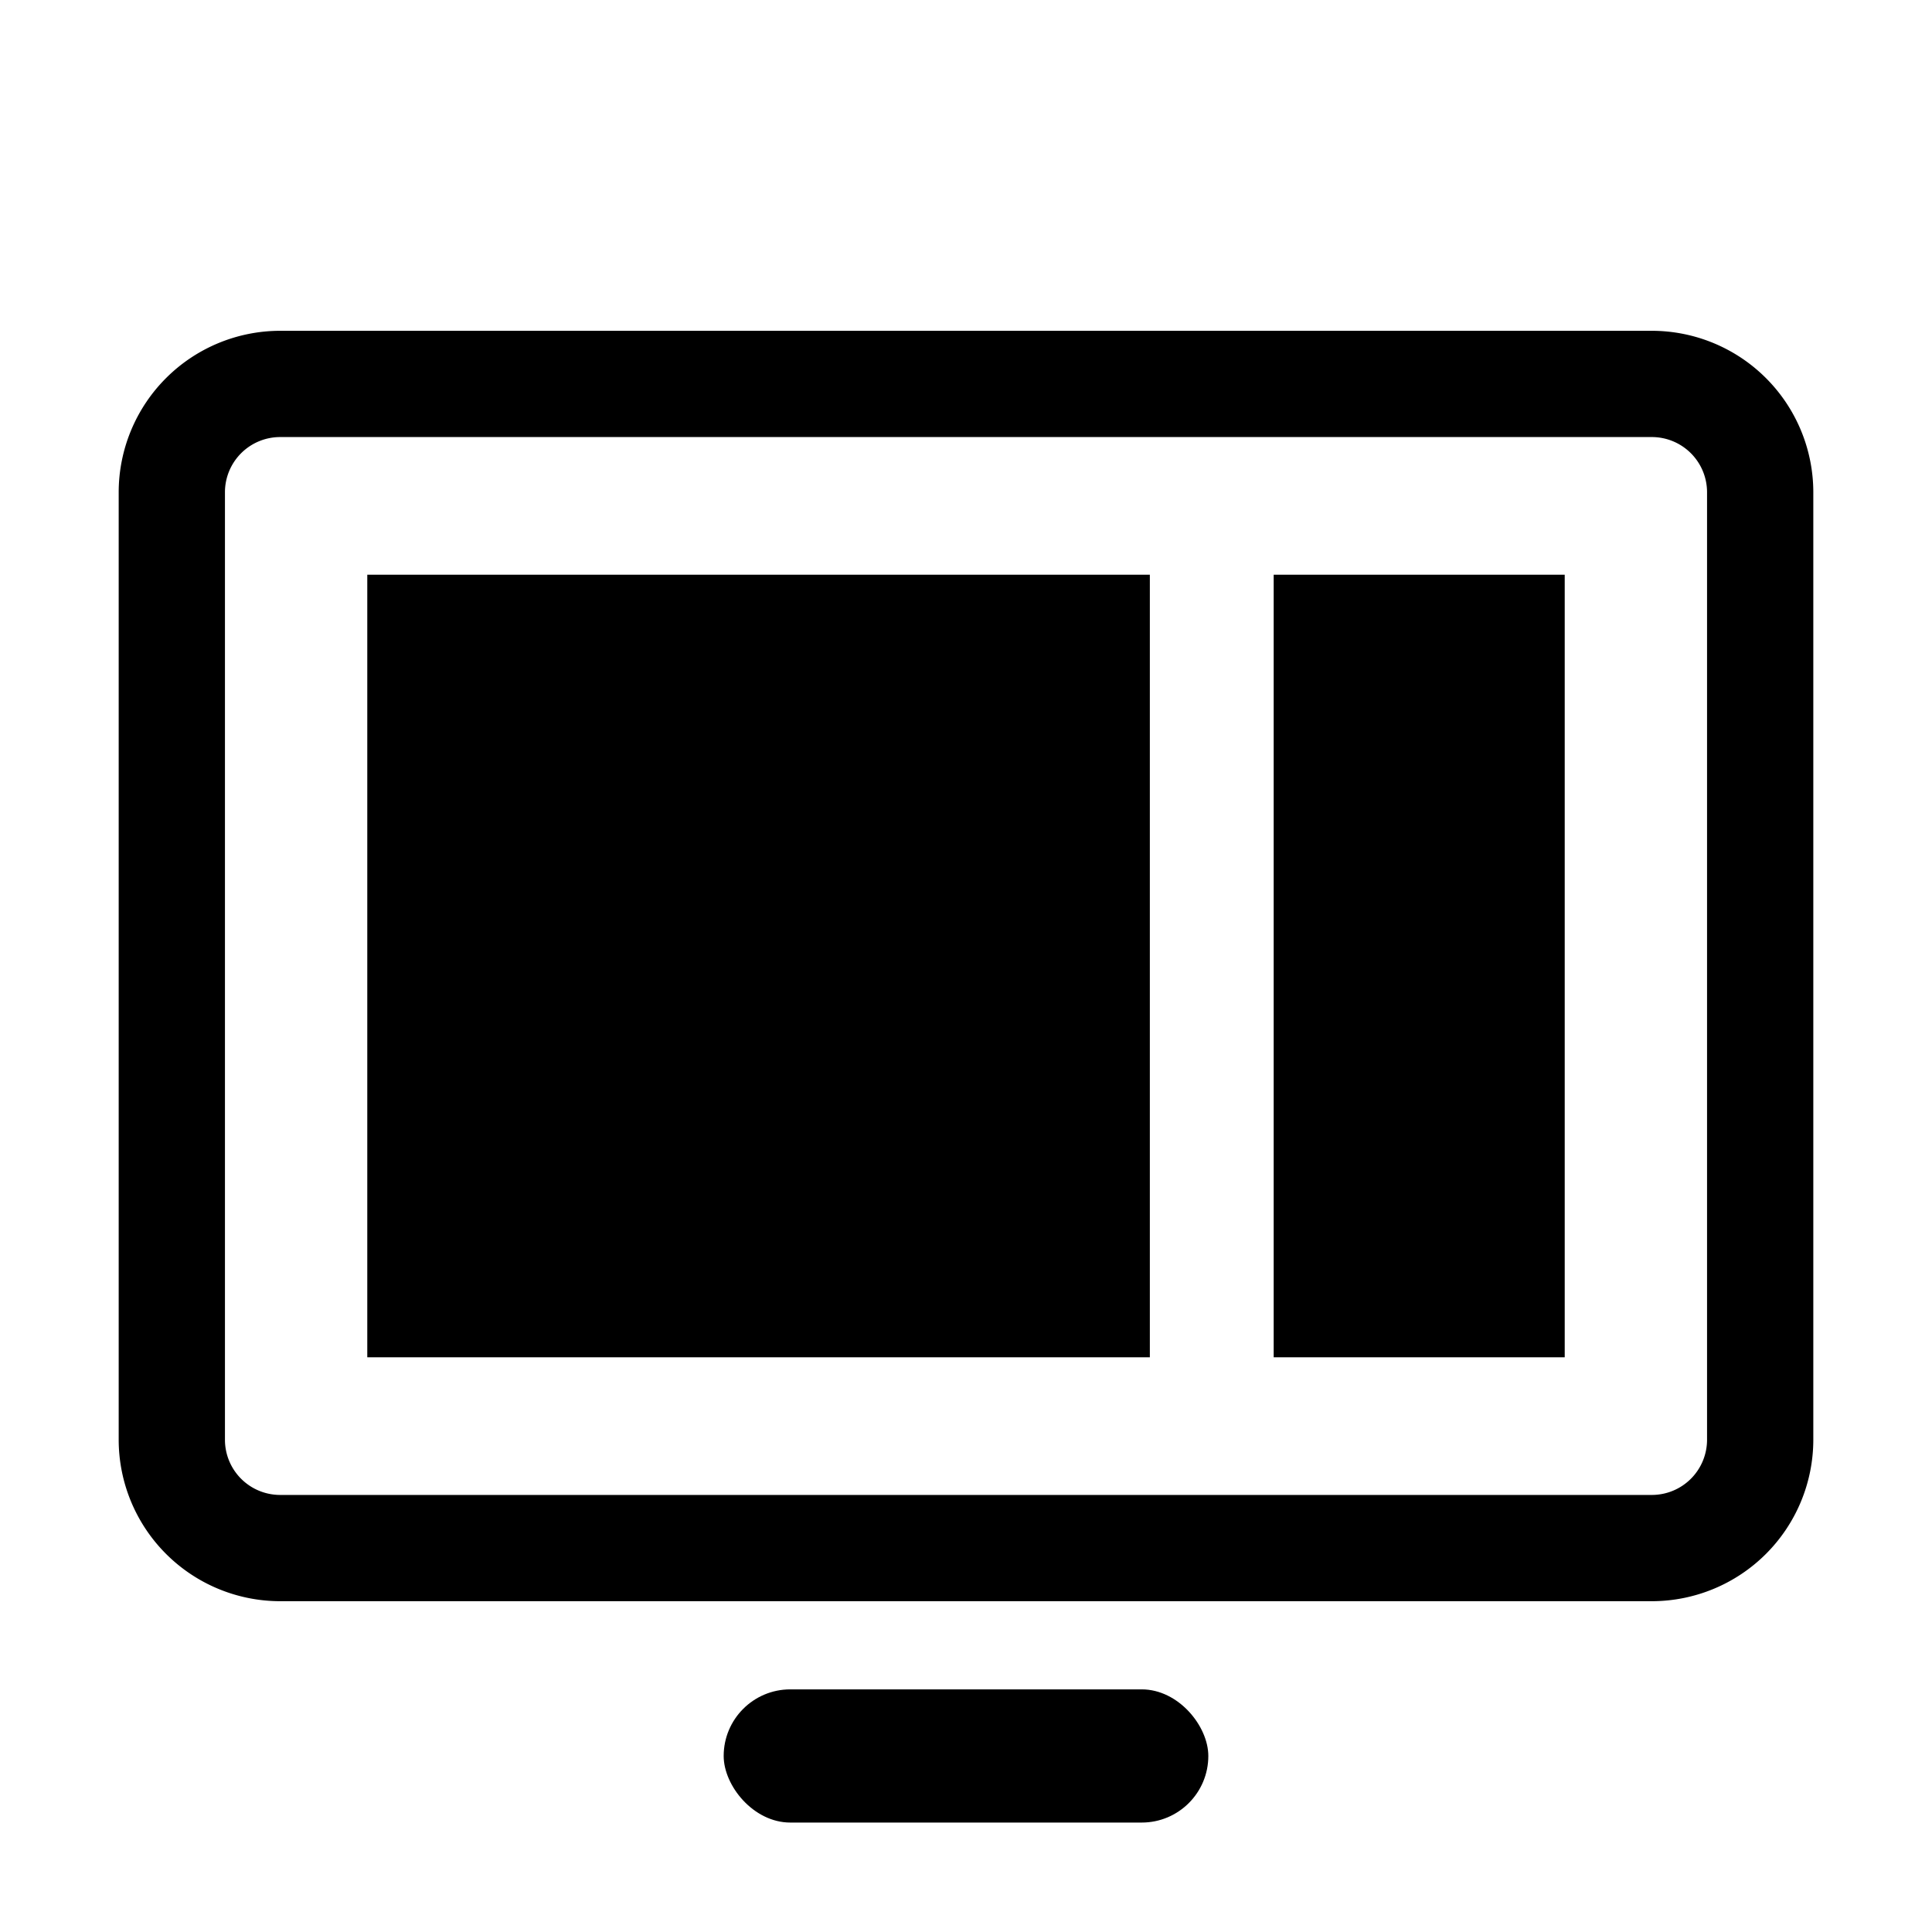 <svg id="图层_1" data-name="图层 1" xmlns="http://www.w3.org/2000/svg" viewBox="0 0 400 400"><defs></defs><title>【icon】dataease嵌入式-转曲-蓝色</title><path class="cls-1" d="M342.011,331.511H57.989a33.453,33.453,0,0,1-33.415-33.415V101.904a33.453,33.453,0,0,1,33.415-33.415H342.011a33.453,33.453,0,0,1,33.415,33.415V298.096A33.453,33.453,0,0,1,342.011,331.511ZM57.989,90.489a11.428,11.428,0,0,0-11.415,11.415V298.096a11.428,11.428,0,0,0,11.415,11.415H342.011a11.428,11.428,0,0,0,11.415-11.415V101.904a11.428,11.428,0,0,0-11.415-11.415Z"/><rect class="cls-1" x="149.83" y="349.766" width="100.34" height="27.575" rx="13.787"/><rect class="cls-1" x="76.043" y="118.989" width="162.021" height="162.021" transform="translate(314.106 400) rotate(180)"/><rect class="cls-1" x="263.702" y="118.989" width="60.255" height="162.021" transform="translate(587.66 400) rotate(180)"/></svg>
